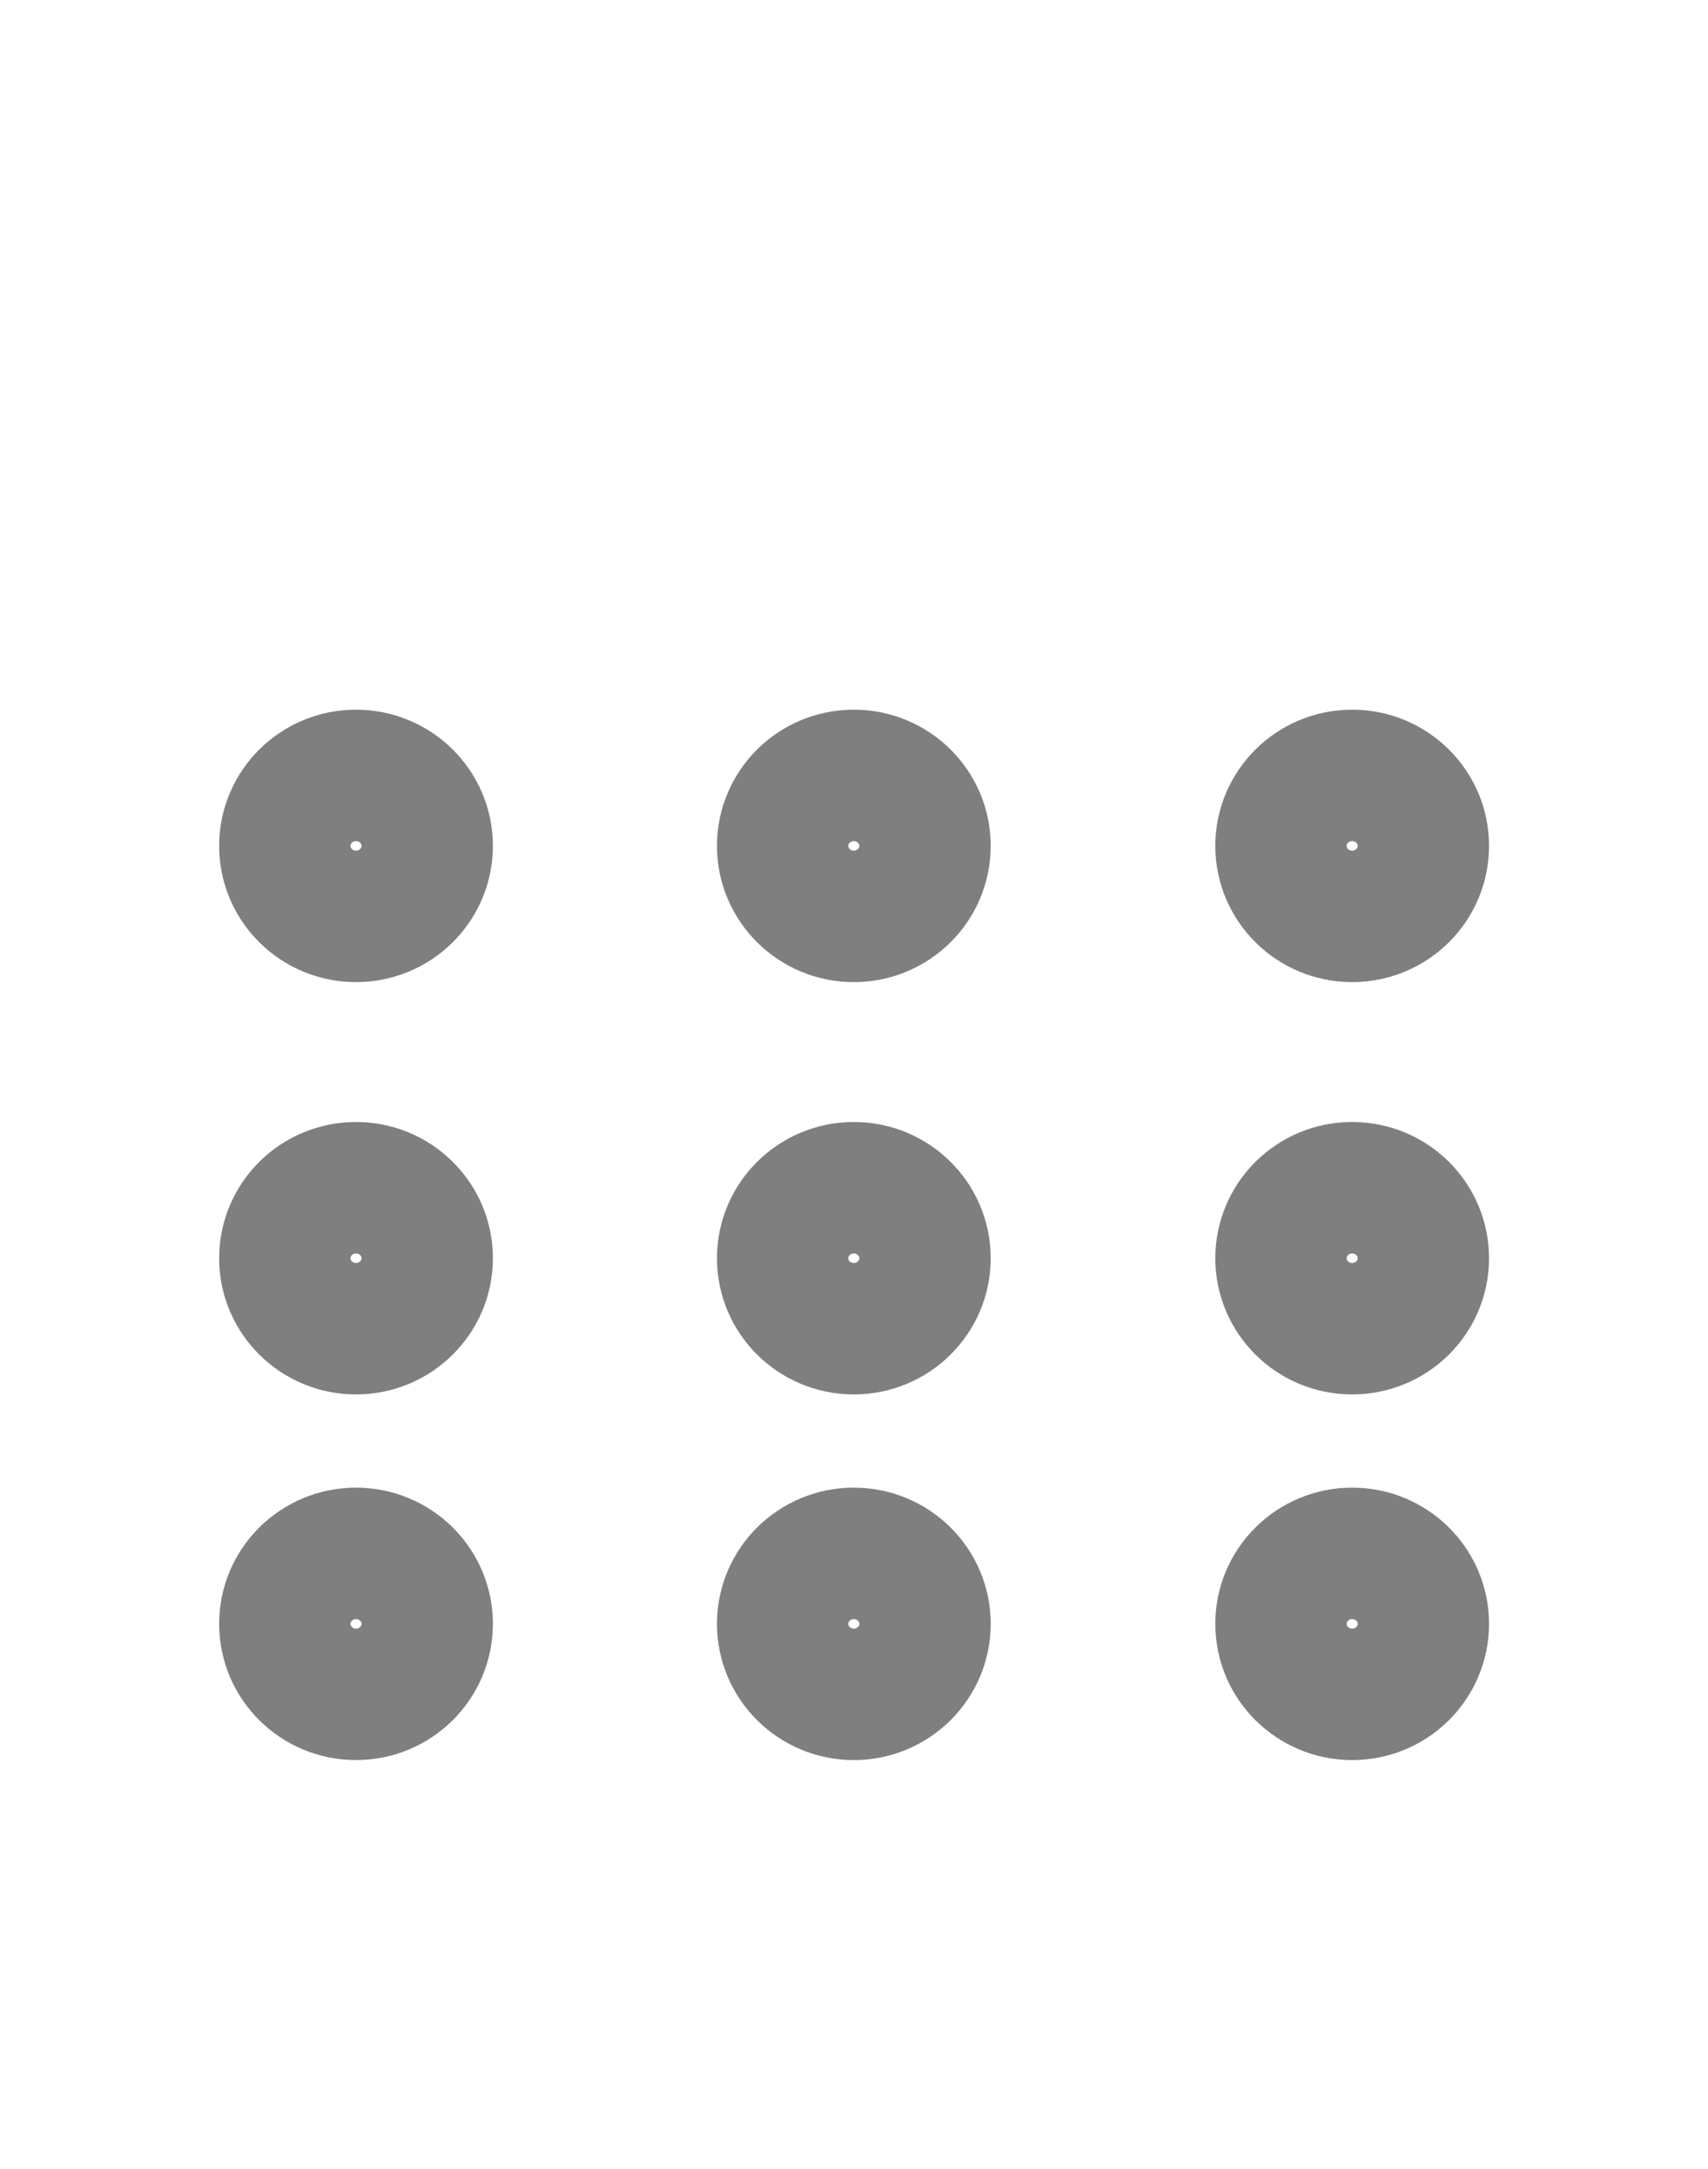 <svg width="26" height="33" viewBox="0 0 26 33" fill="none" xmlns="http://www.w3.org/2000/svg">
<path d="M12.997 13.942C13.596 13.942 14.081 13.462 14.081 12.869C14.081 12.277 13.596 11.797 12.997 11.797C12.399 11.797 11.914 12.277 11.914 12.869C11.914 13.462 12.399 13.942 12.997 13.942Z" stroke="black" stroke-opacity="0.5" stroke-width="2" stroke-linecap="round" stroke-linejoin="round"/>
<path d="M20.583 13.942C21.182 13.942 21.667 13.462 21.667 12.869C21.667 12.277 21.182 11.797 20.583 11.797C19.985 11.797 19.5 12.277 19.5 12.869C19.5 13.462 19.985 13.942 20.583 13.942Z" stroke="black" stroke-opacity="0.5" stroke-width="2" stroke-linecap="round" stroke-linejoin="round"/>
<path d="M5.419 13.942C6.018 13.942 6.503 13.462 6.503 12.869C6.503 12.277 6.018 11.797 5.419 11.797C4.821 11.797 4.336 12.277 4.336 12.869C4.336 13.462 4.821 13.942 5.419 13.942Z" stroke="black" stroke-opacity="0.5" stroke-width="2" stroke-linecap="round" stroke-linejoin="round"/>
<g clip-path="url(#clip0_487_1186)">
<path d="M12.997 20.215C13.596 20.215 14.081 19.735 14.081 19.143C14.081 18.55 13.596 18.07 12.997 18.07C12.399 18.07 11.914 18.55 11.914 19.143C11.914 19.735 12.399 20.215 12.997 20.215Z" stroke="black" stroke-opacity="0.5" stroke-width="2" stroke-linecap="round" stroke-linejoin="round"/>
<path d="M20.583 20.215C21.182 20.215 21.667 19.735 21.667 19.143C21.667 18.55 21.182 18.07 20.583 18.07C19.985 18.07 19.5 18.55 19.5 19.143C19.5 19.735 19.985 20.215 20.583 20.215Z" stroke="black" stroke-opacity="0.5" stroke-width="2" stroke-linecap="round" stroke-linejoin="round"/>
<path d="M5.419 20.215C6.018 20.215 6.503 19.735 6.503 19.143C6.503 18.55 6.018 18.07 5.419 18.07C4.821 18.07 4.336 18.55 4.336 19.143C4.336 19.735 4.821 20.215 5.419 20.215Z" stroke="black" stroke-opacity="0.5" stroke-width="2" stroke-linecap="round" stroke-linejoin="round"/>
<path d="M12.997 25.778C13.596 25.778 14.081 25.297 14.081 24.705C14.081 24.113 13.596 23.633 12.997 23.633C12.399 23.633 11.914 24.113 11.914 24.705C11.914 25.297 12.399 25.778 12.997 25.778Z" stroke="black" stroke-opacity="0.5" stroke-width="2" stroke-linecap="round" stroke-linejoin="round"/>
<path d="M20.583 25.778C21.182 25.778 21.667 25.297 21.667 24.705C21.667 24.113 21.182 23.633 20.583 23.633C19.985 23.633 19.5 24.113 19.5 24.705C19.5 25.297 19.985 25.778 20.583 25.778Z" stroke="black" stroke-opacity="0.5" stroke-width="2" stroke-linecap="round" stroke-linejoin="round"/>
<path d="M5.419 25.778C6.018 25.778 6.503 25.297 6.503 24.705C6.503 24.113 6.018 23.633 5.419 23.633C4.821 23.633 4.336 24.113 4.336 24.705C4.336 25.297 4.821 25.778 5.419 25.778Z" stroke="black" stroke-opacity="0.5" stroke-width="2" stroke-linecap="round" stroke-linejoin="round"/>
</g>
<defs>
<clipPath id="clip0_487_1186">
<rect width="26" height="25.738" fill="white" transform="translate(0 6.273)"/>
</clipPath>
</defs>
</svg>
